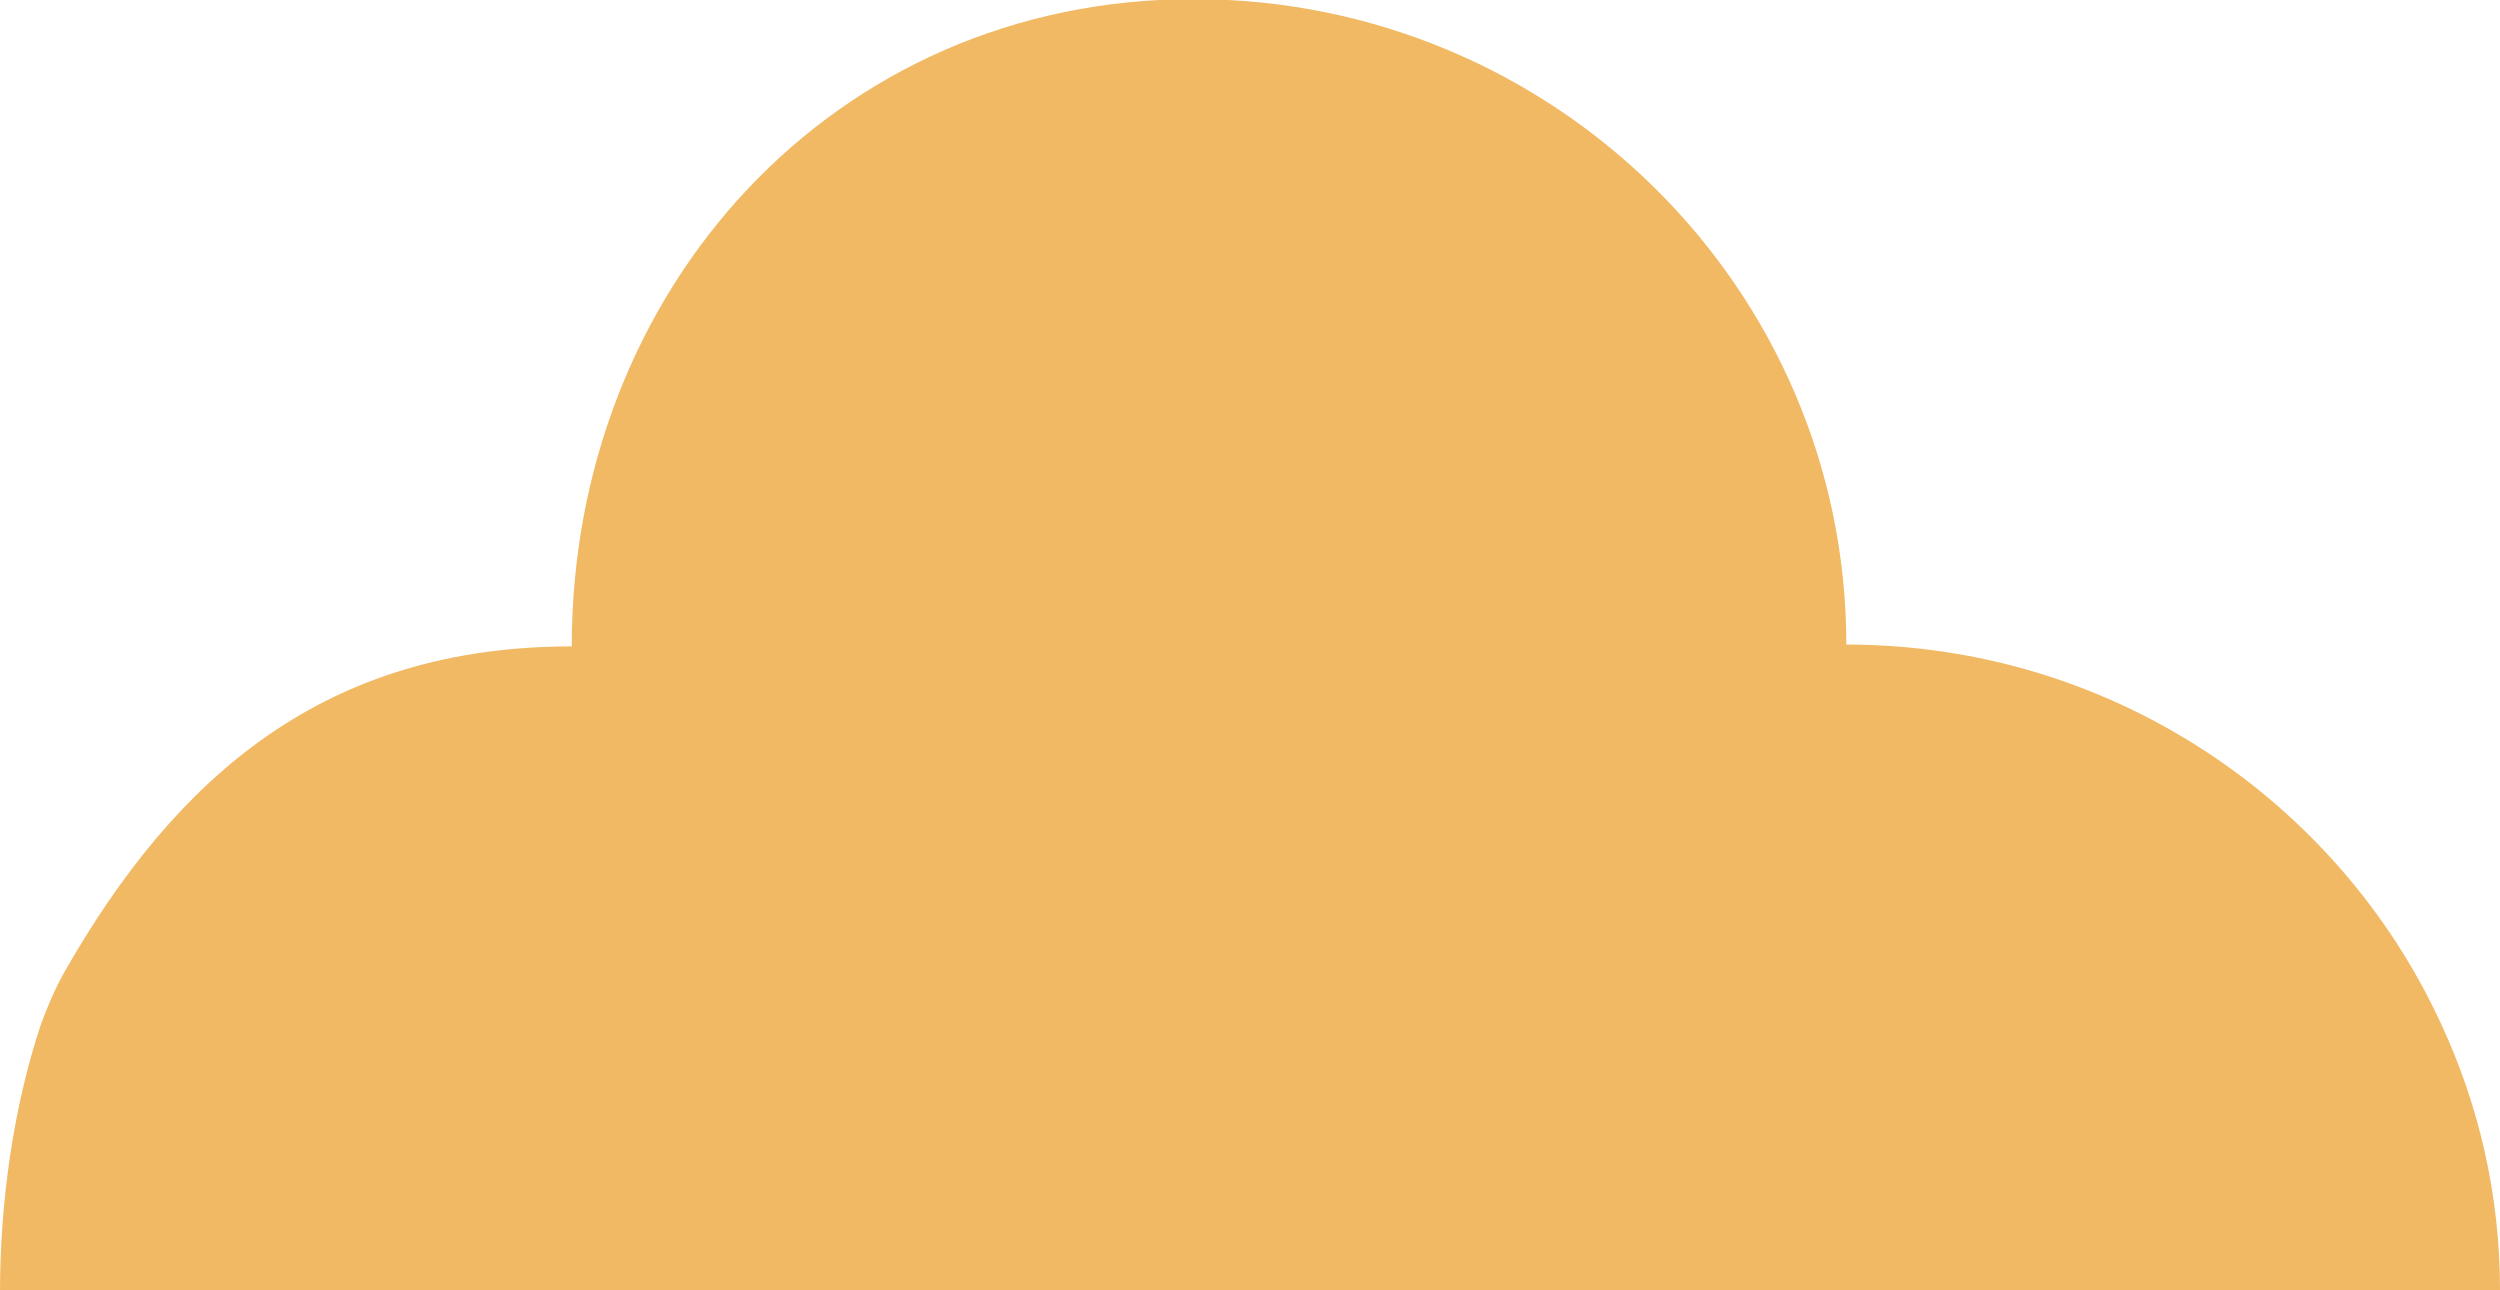 <?xml version="1.0" encoding="utf-8"?>
<!-- Generator: Adobe Illustrator 25.0.1, SVG Export Plug-In . SVG Version: 6.00 Build 0)  -->
<svg version="1.1" id="Layer_1" xmlns="http://www.w3.org/2000/svg" xmlns:xlink="http://www.w3.org/1999/xlink" x="0px" y="0px"
	 viewBox="0 0 274.6 141.7" style="enable-background:new 0 0 274.6 141.7;" xml:space="preserve">
<style type="text/css">
	.st0{fill:#F1B964;}
</style>
<path class="st0" d="M268.1,112.4c-11.3-24.5-36.3-41.6-65.3-41.6h0c0-39.1-32.1-70.9-71.7-70.9S62.8,31.9,62.8,71
	c-27,0-43.4,14.1-55.8,35.9c-1,1.8-1.8,3.7-2.5,5.6C1.5,121.5,0,131.9,0,142l274.6-0.3v0C274.6,131.3,272.3,121.4,268.1,112.4z"/>
</svg>

